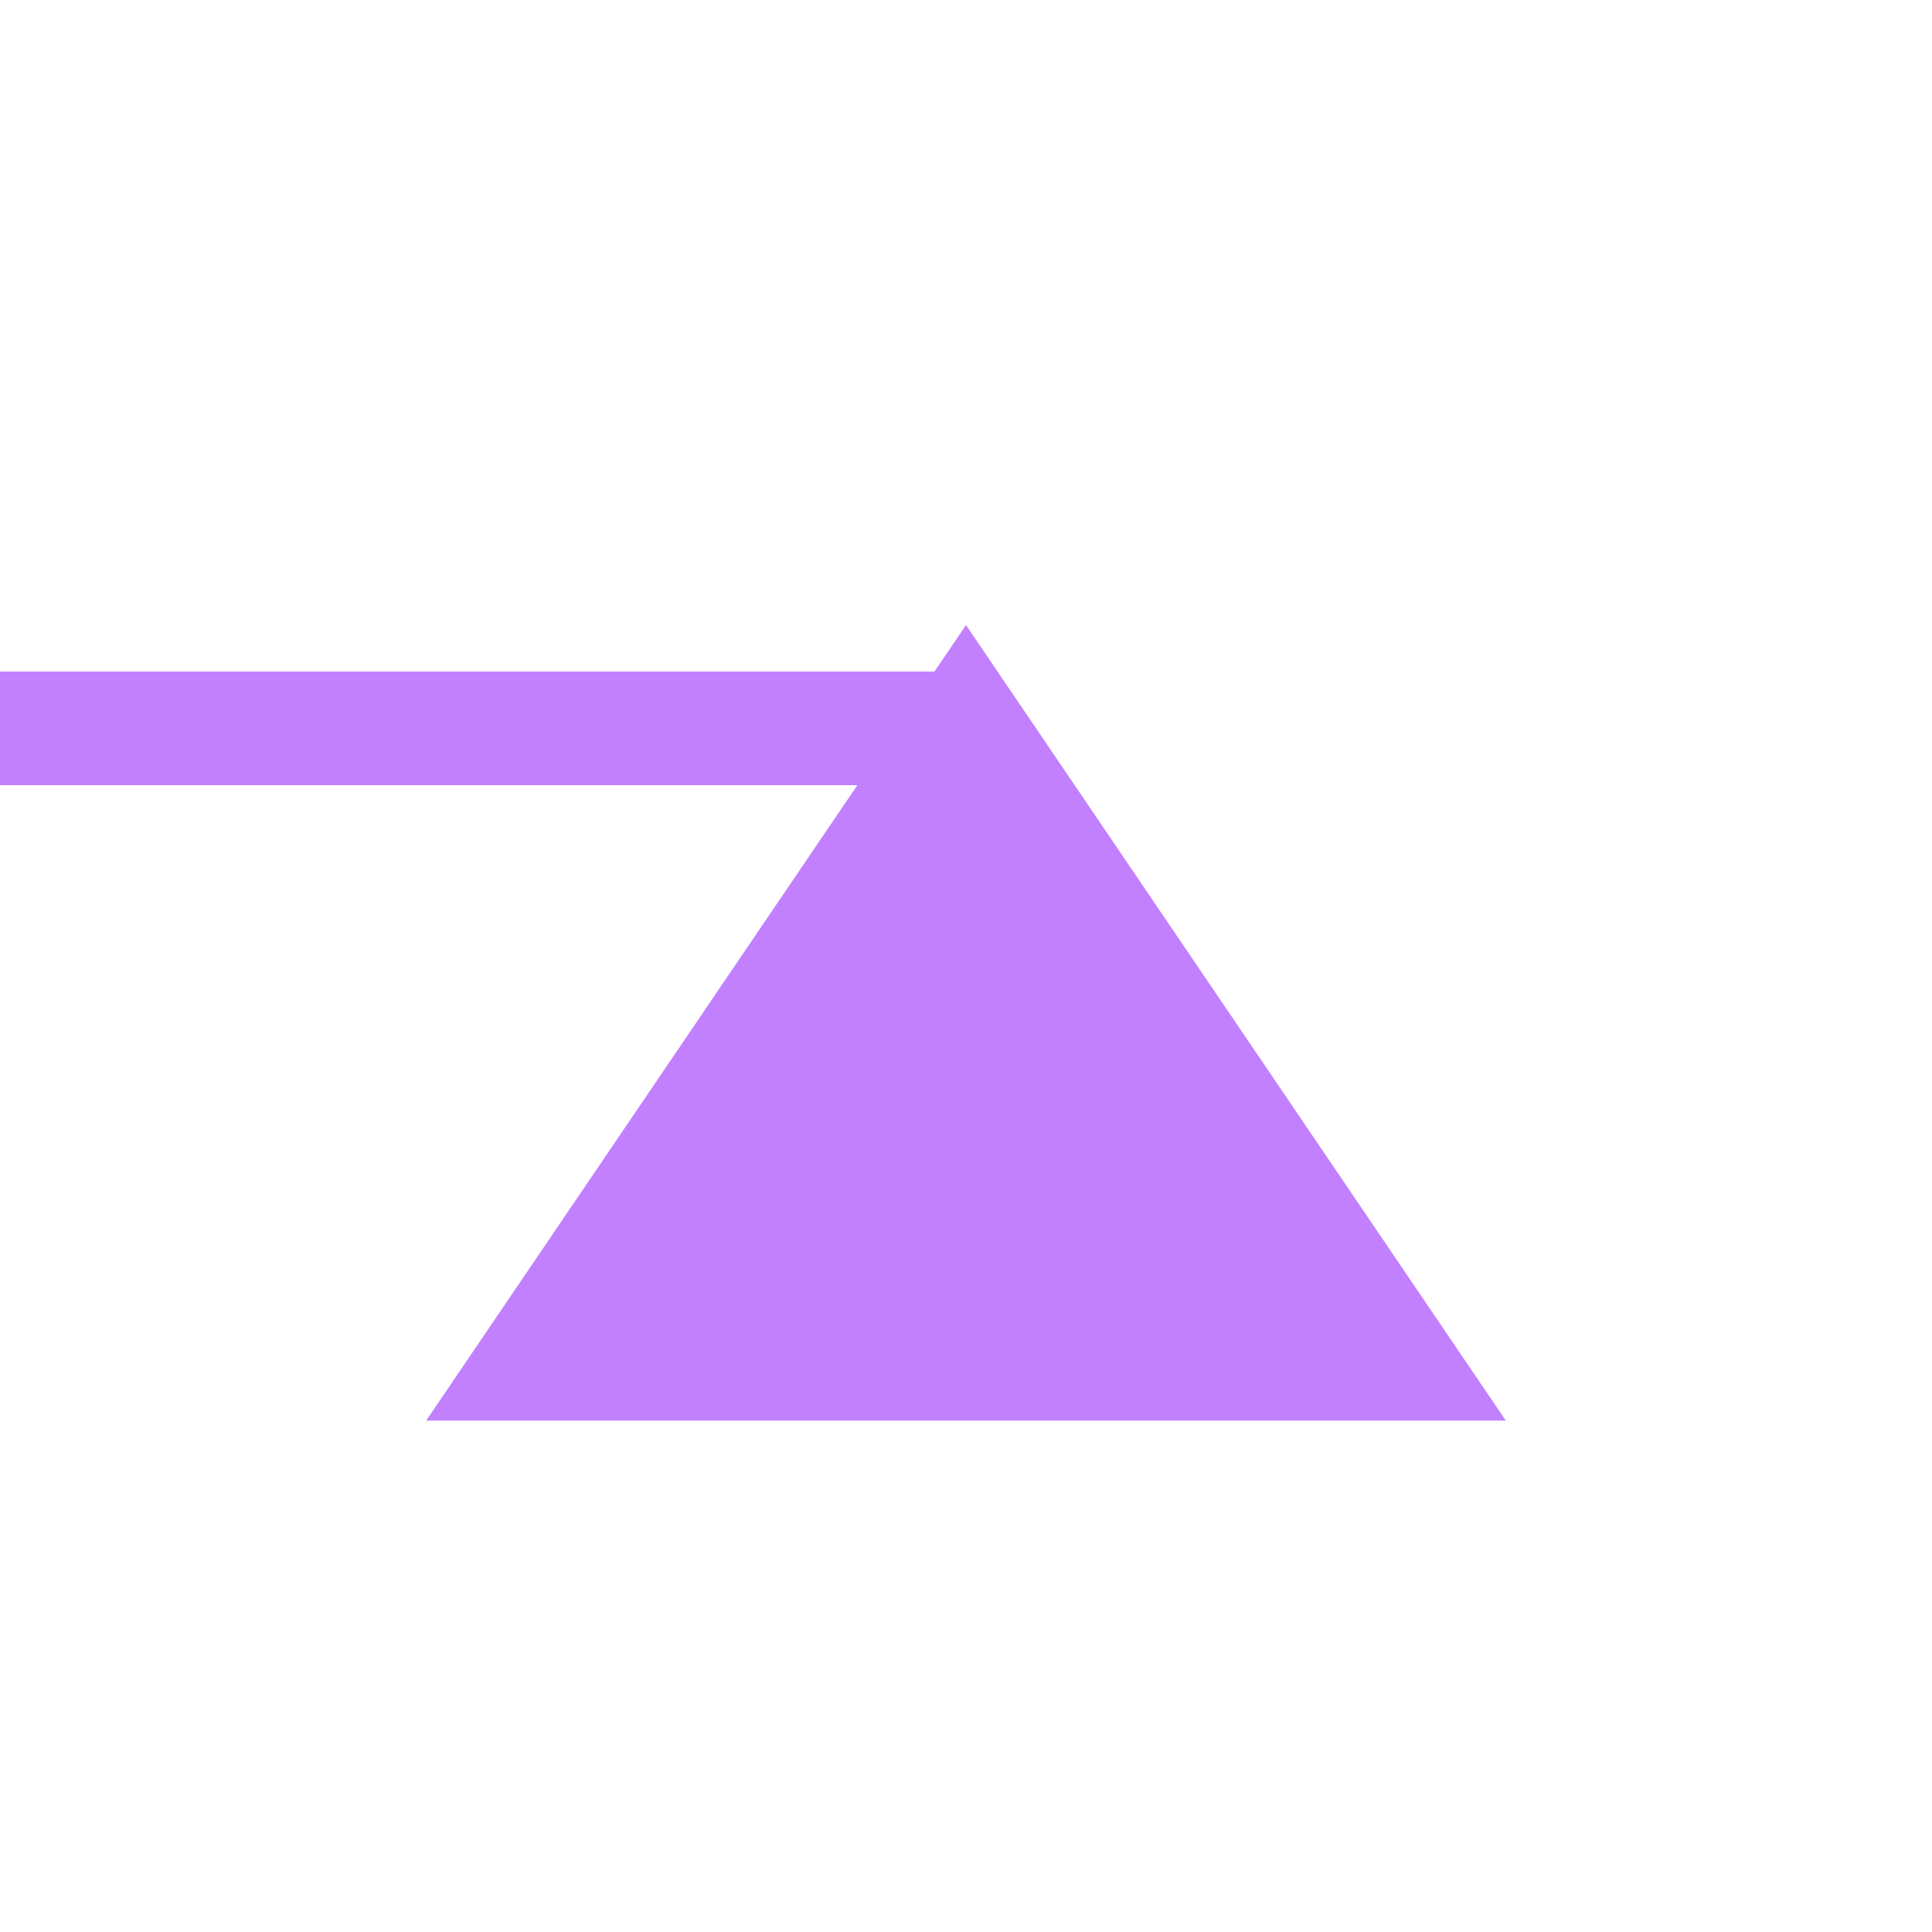 ﻿<?xml version="1.0" encoding="utf-8"?>
<svg version="1.1" xmlns:xlink="http://www.w3.org/1999/xlink" width="34px" height="34px" preserveAspectRatio="xMinYMid meet" viewBox="543 208  34 32" xmlns="http://www.w3.org/2000/svg">
  <path d="M 420 292  L 483.182 292  L 483.182 219.818  L 560 219.818  " stroke-width="2" stroke="#c280ff" fill="none" />
  <path d="M 569.5 232  L 560 218  L 550.5 232  L 569.5 232  Z " fill-rule="nonzero" fill="#c280ff" stroke="none" />
</svg>